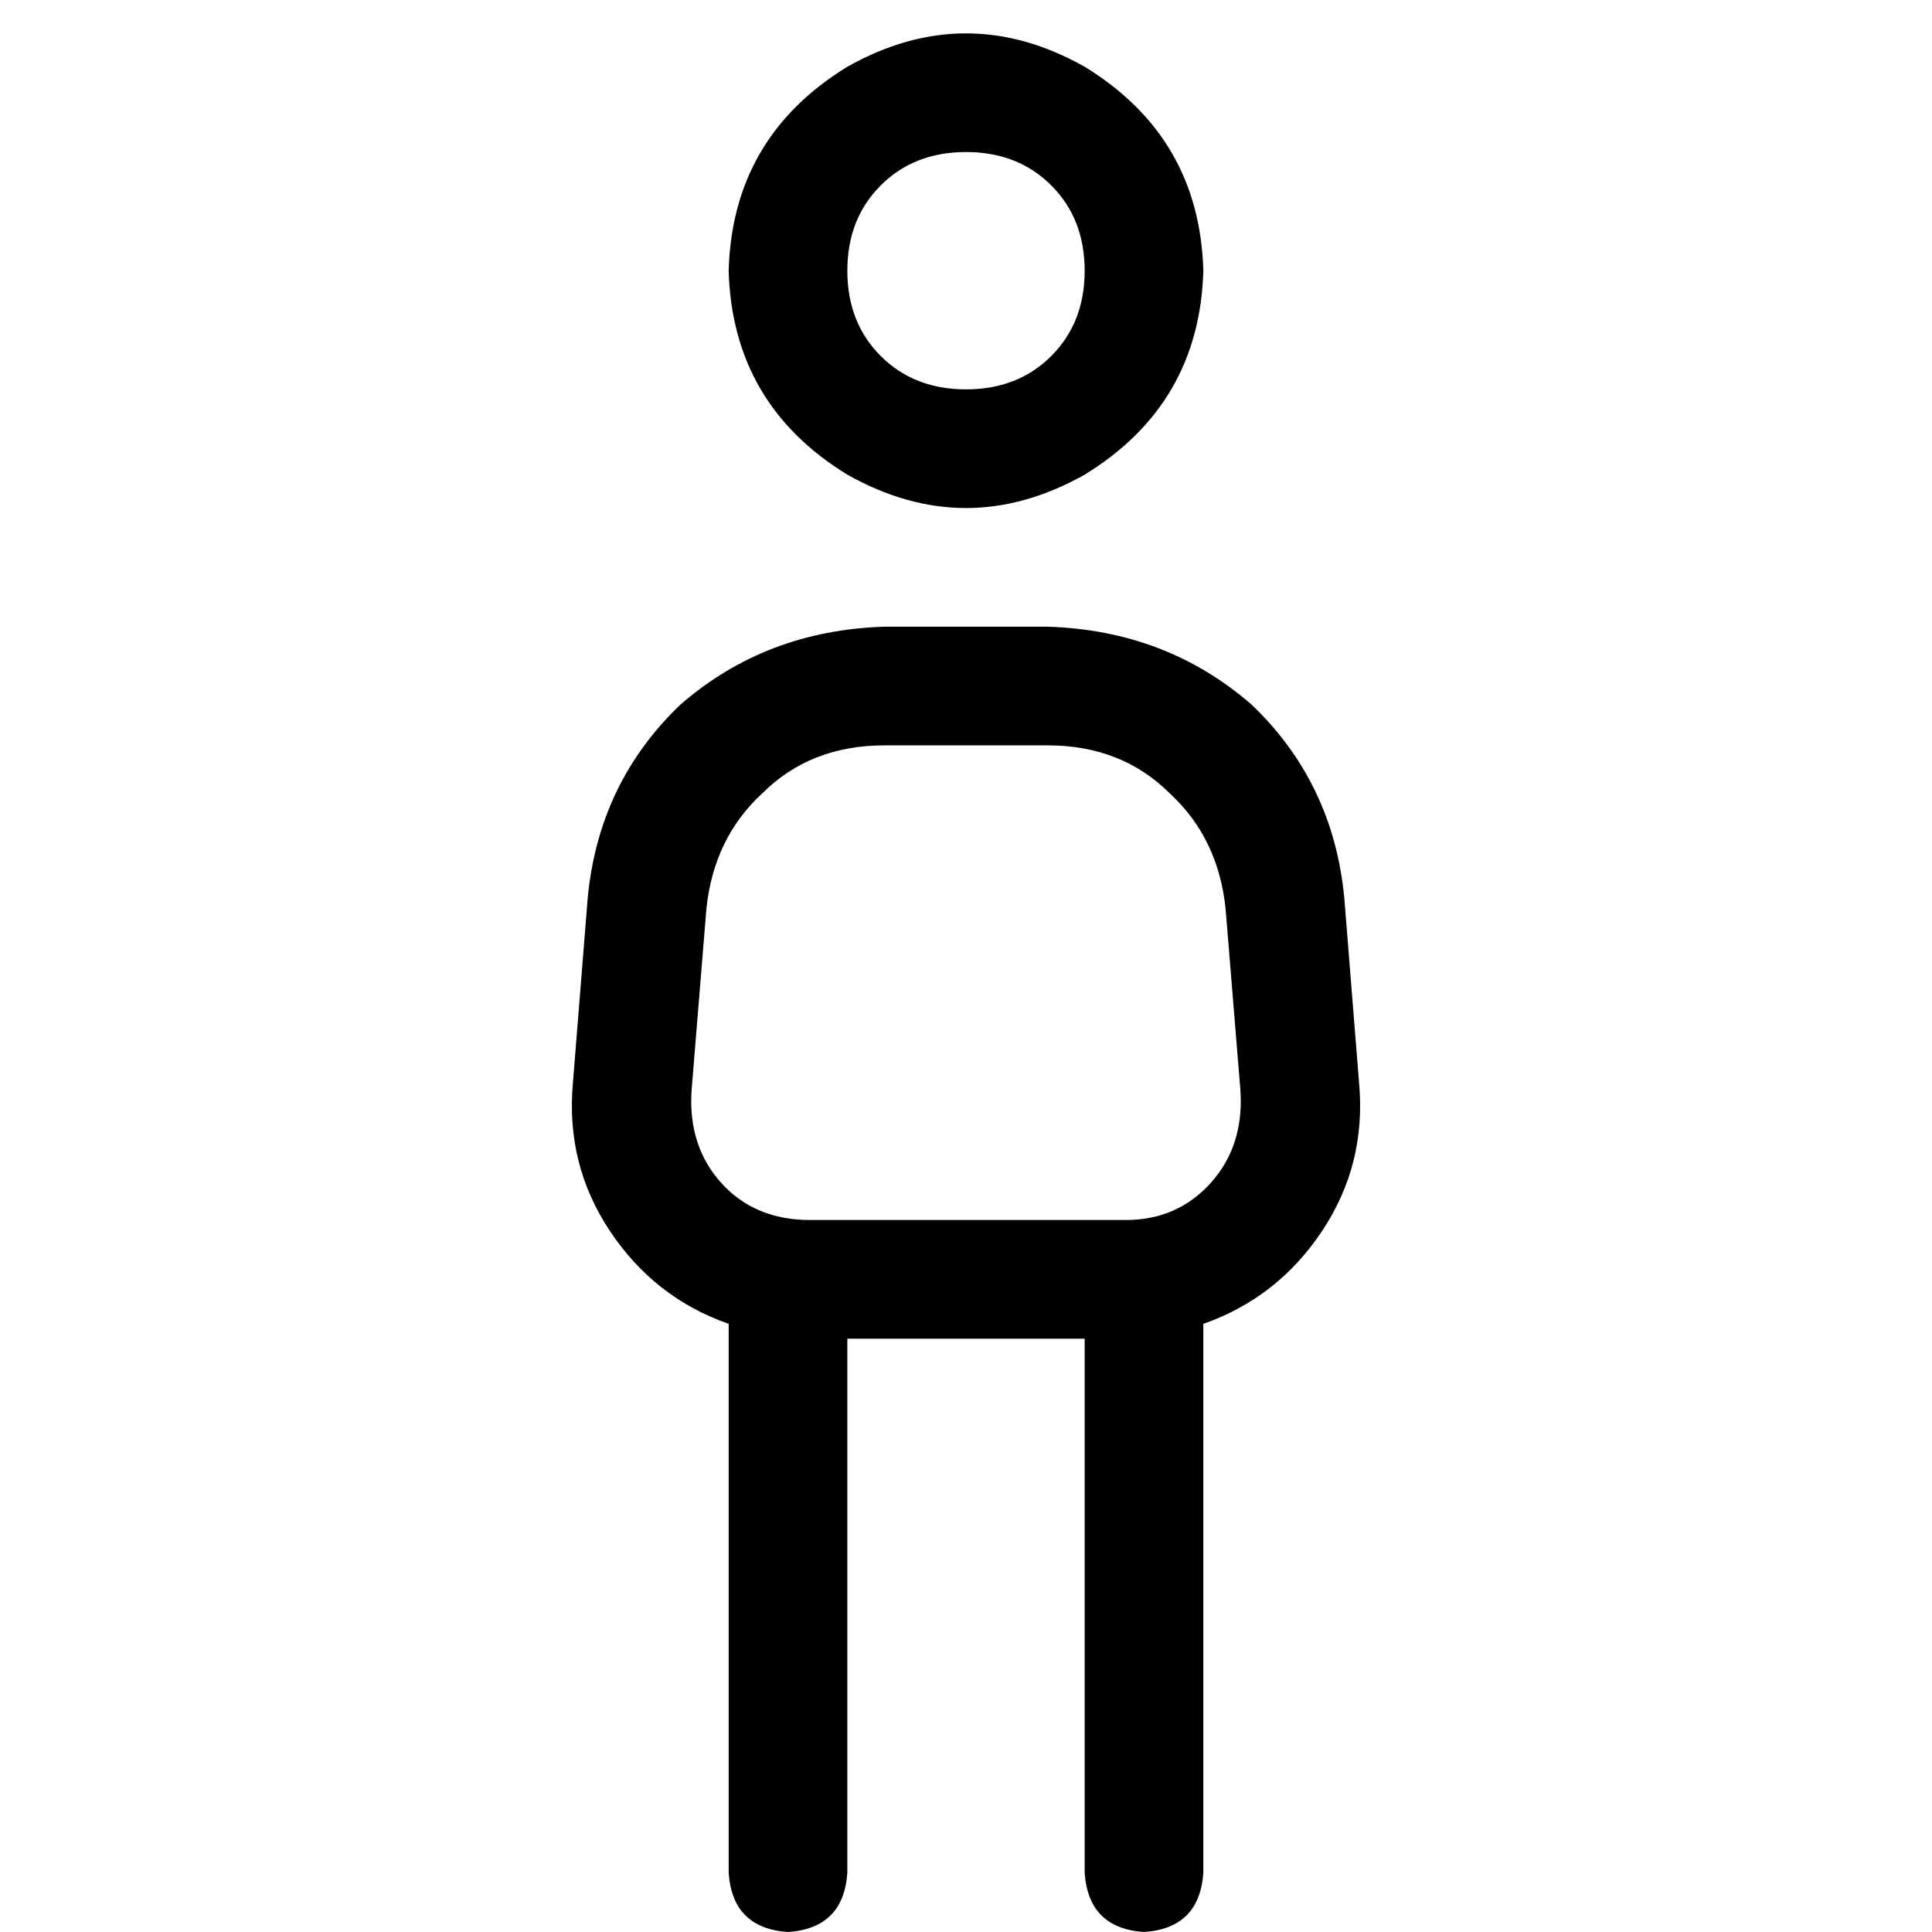 <svg xmlns="http://www.w3.org/2000/svg" viewBox="0 0 512 512">
  <path d="M 287.447 71.739 Q 287.447 57.981 278.603 49.136 L 278.603 49.136 L 278.603 49.136 Q 269.758 40.292 256 40.292 Q 242.242 40.292 233.397 49.136 Q 224.553 57.981 224.553 71.739 Q 224.553 85.497 233.397 94.342 Q 242.242 103.186 256 103.186 Q 269.758 103.186 278.603 94.342 Q 287.447 85.497 287.447 71.739 L 287.447 71.739 Z M 193.106 71.739 Q 194.088 36.361 224.553 17.689 Q 256 0 287.447 17.689 Q 317.912 36.361 318.894 71.739 Q 317.912 107.117 287.447 125.789 Q 256 143.478 224.553 125.789 Q 194.088 107.117 193.106 71.739 L 193.106 71.739 Z M 187.209 240.768 L 183.278 288.921 L 187.209 240.768 L 183.278 288.921 Q 182.296 303.662 191.14 313.489 Q 199.985 323.317 214.726 323.317 L 298.257 323.317 L 298.257 323.317 Q 312.015 323.317 320.86 313.489 Q 329.704 303.662 328.722 288.921 L 324.791 240.768 L 324.791 240.768 Q 322.825 222.096 310.05 210.303 Q 297.274 197.528 277.62 197.528 L 234.38 197.528 L 234.38 197.528 Q 214.726 197.528 201.95 210.303 Q 189.175 222.096 187.209 240.768 L 187.209 240.768 Z M 155.762 237.82 Q 158.71 207.355 180.33 186.718 L 180.33 186.718 L 180.33 186.718 Q 202.933 167.063 234.38 166.081 L 277.62 166.081 L 277.62 166.081 Q 309.067 167.063 331.67 186.718 Q 353.29 207.355 356.238 237.82 L 360.169 286.956 L 360.169 286.956 Q 362.134 308.576 350.342 326.265 Q 338.549 343.954 318.894 350.833 L 318.894 496.276 L 318.894 496.276 Q 317.912 511.017 303.171 512 Q 288.43 511.017 287.447 496.276 L 287.447 354.764 L 287.447 354.764 L 224.553 354.764 L 224.553 354.764 L 224.553 496.276 L 224.553 496.276 Q 223.57 511.017 208.829 512 Q 194.088 511.017 193.106 496.276 L 193.106 350.833 L 193.106 350.833 Q 173.451 343.954 161.658 326.265 Q 149.866 308.576 151.831 286.956 L 155.762 237.82 L 155.762 237.82 Z" />
</svg>